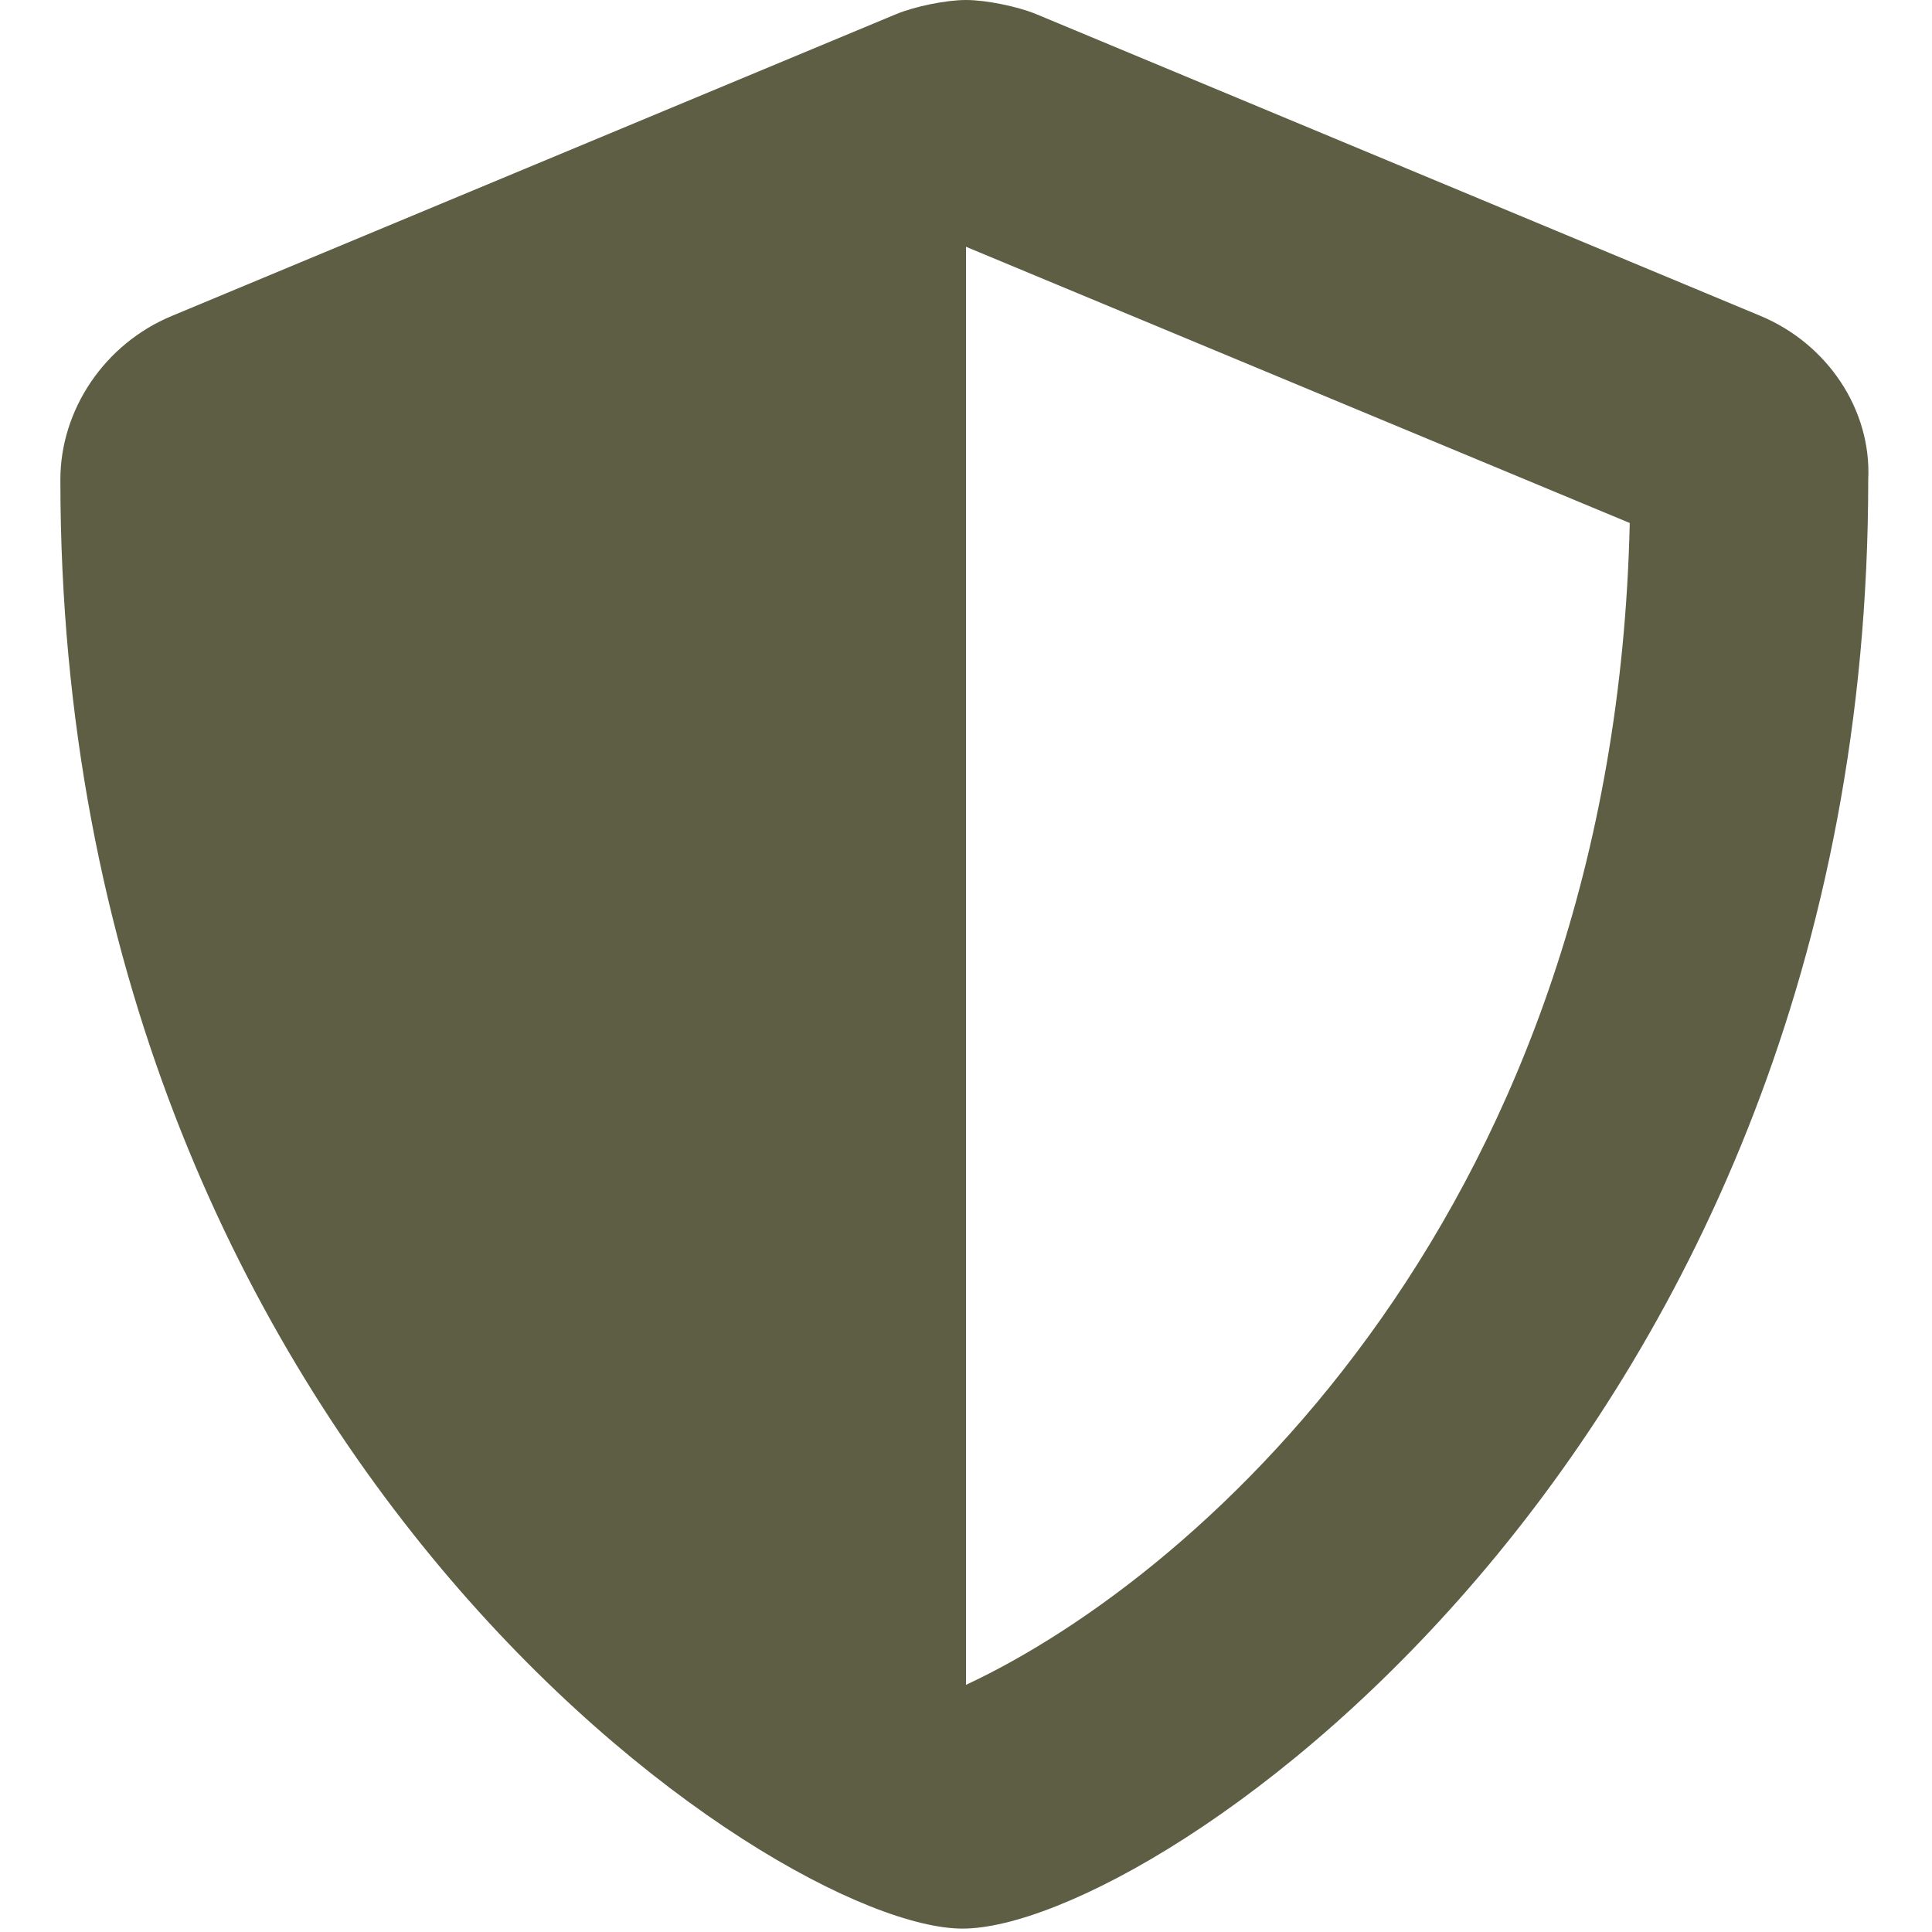 <?xml version="1.0" encoding="utf-8"?>
<!-- Generator: Adobe Illustrator 22.0.0, SVG Export Plug-In . SVG Version: 6.00 Build 0)  -->
<svg version="1.1" id="Layer_1" xmlns="http://www.w3.org/2000/svg" xmlns:xlink="http://www.w3.org/1999/xlink" x="0px" y="0px"
	 viewBox="0 0 512 512" style="enable-background:new 0 0 512 512;" xml:space="preserve">
<style type="text/css">
	.st0{fill:#5E5E44;}
</style>
<path class="st0" d="M466.5,83.7l-192-80C269.6,1.7,261.3,0,256,0c-5.3,0-13.5,1.7-18.4,3.7l-192,80C27.7,91.1,16,108.6,16,127.1
	c0,257.2,189.2,384,239.1,384c51.1,0,240-128.2,240-384C496,108.6,484.3,91.1,466.5,83.7z M256,446.5l0-381.1c0,0,0,0,0,0
	l175.9,73.2C427.8,319.7,319,417.1,256,446.5z"/>
</svg>

